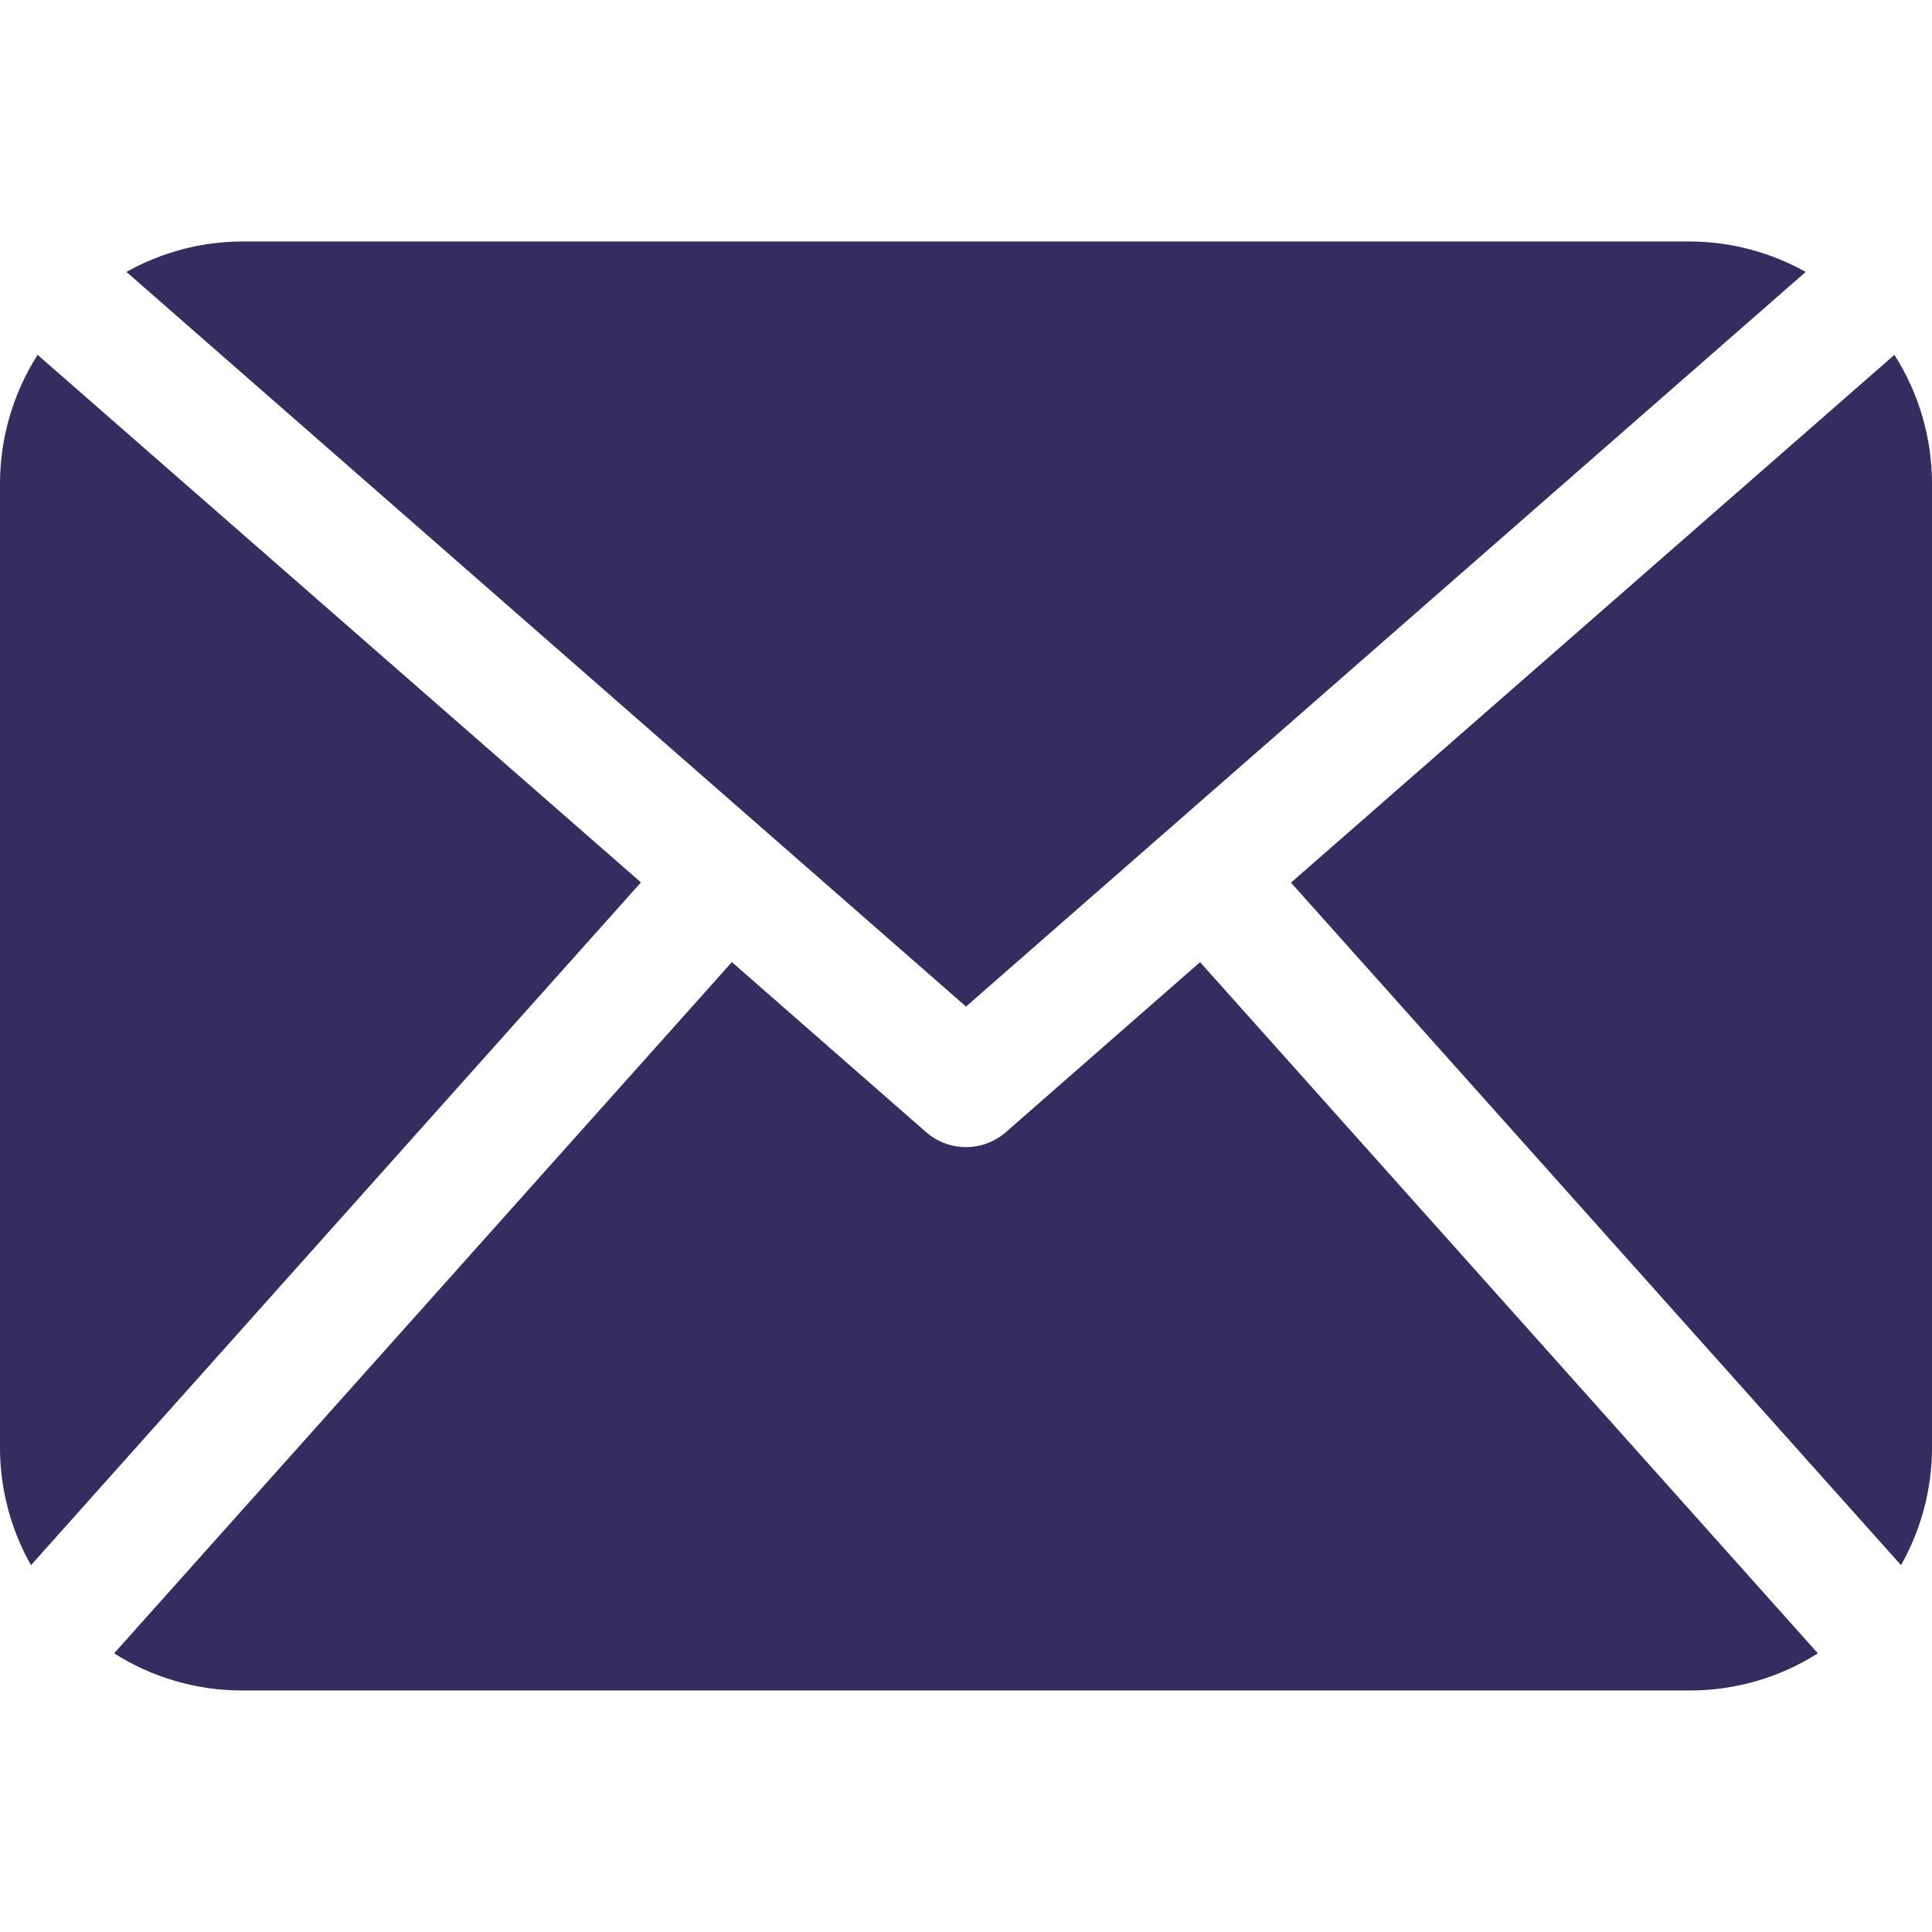 <svg id="Capa_1" data-name="Capa 1" xmlns="http://www.w3.org/2000/svg" xmlns:xlink="http://www.w3.org/1999/xlink" viewBox="0 0 430.12 430.12"><defs><style>.cls-1{fill:none;}.cls-2{clip-path:url(#clip-path);}.cls-3{fill:#352c60;}</style><clipPath id="clip-path"><path class="cls-1" d="M8.37,79A53.4,53.4,0,0,0,0,107.53V322.59a53.15,53.15,0,0,0,6.9,25.86l135.79-152ZM267.17,214.2,223.9,252.08a13.5,13.5,0,0,1-17.69,0l-43.27-37.89L25.41,368.08a53,53,0,0,0,28.35,8.27H376.35a53.06,53.06,0,0,0,28.36-8.27Zm-52.11,9.89L402,60.54a53.1,53.1,0,0,0-25.63-6.78H53.76a52.9,52.9,0,0,0-25.61,6.78Zm215.06,98.5a53.26,53.26,0,0,1-6.9,25.86L287.41,196.5,421.75,79a53.4,53.4,0,0,1,8.37,28.56Z"/></clipPath></defs><title>Mesa de trabajo 1</title><g class="cls-2"><rect class="cls-3" x="-4.43" y="49.33" width="438.98" height="331.45"/></g></svg>